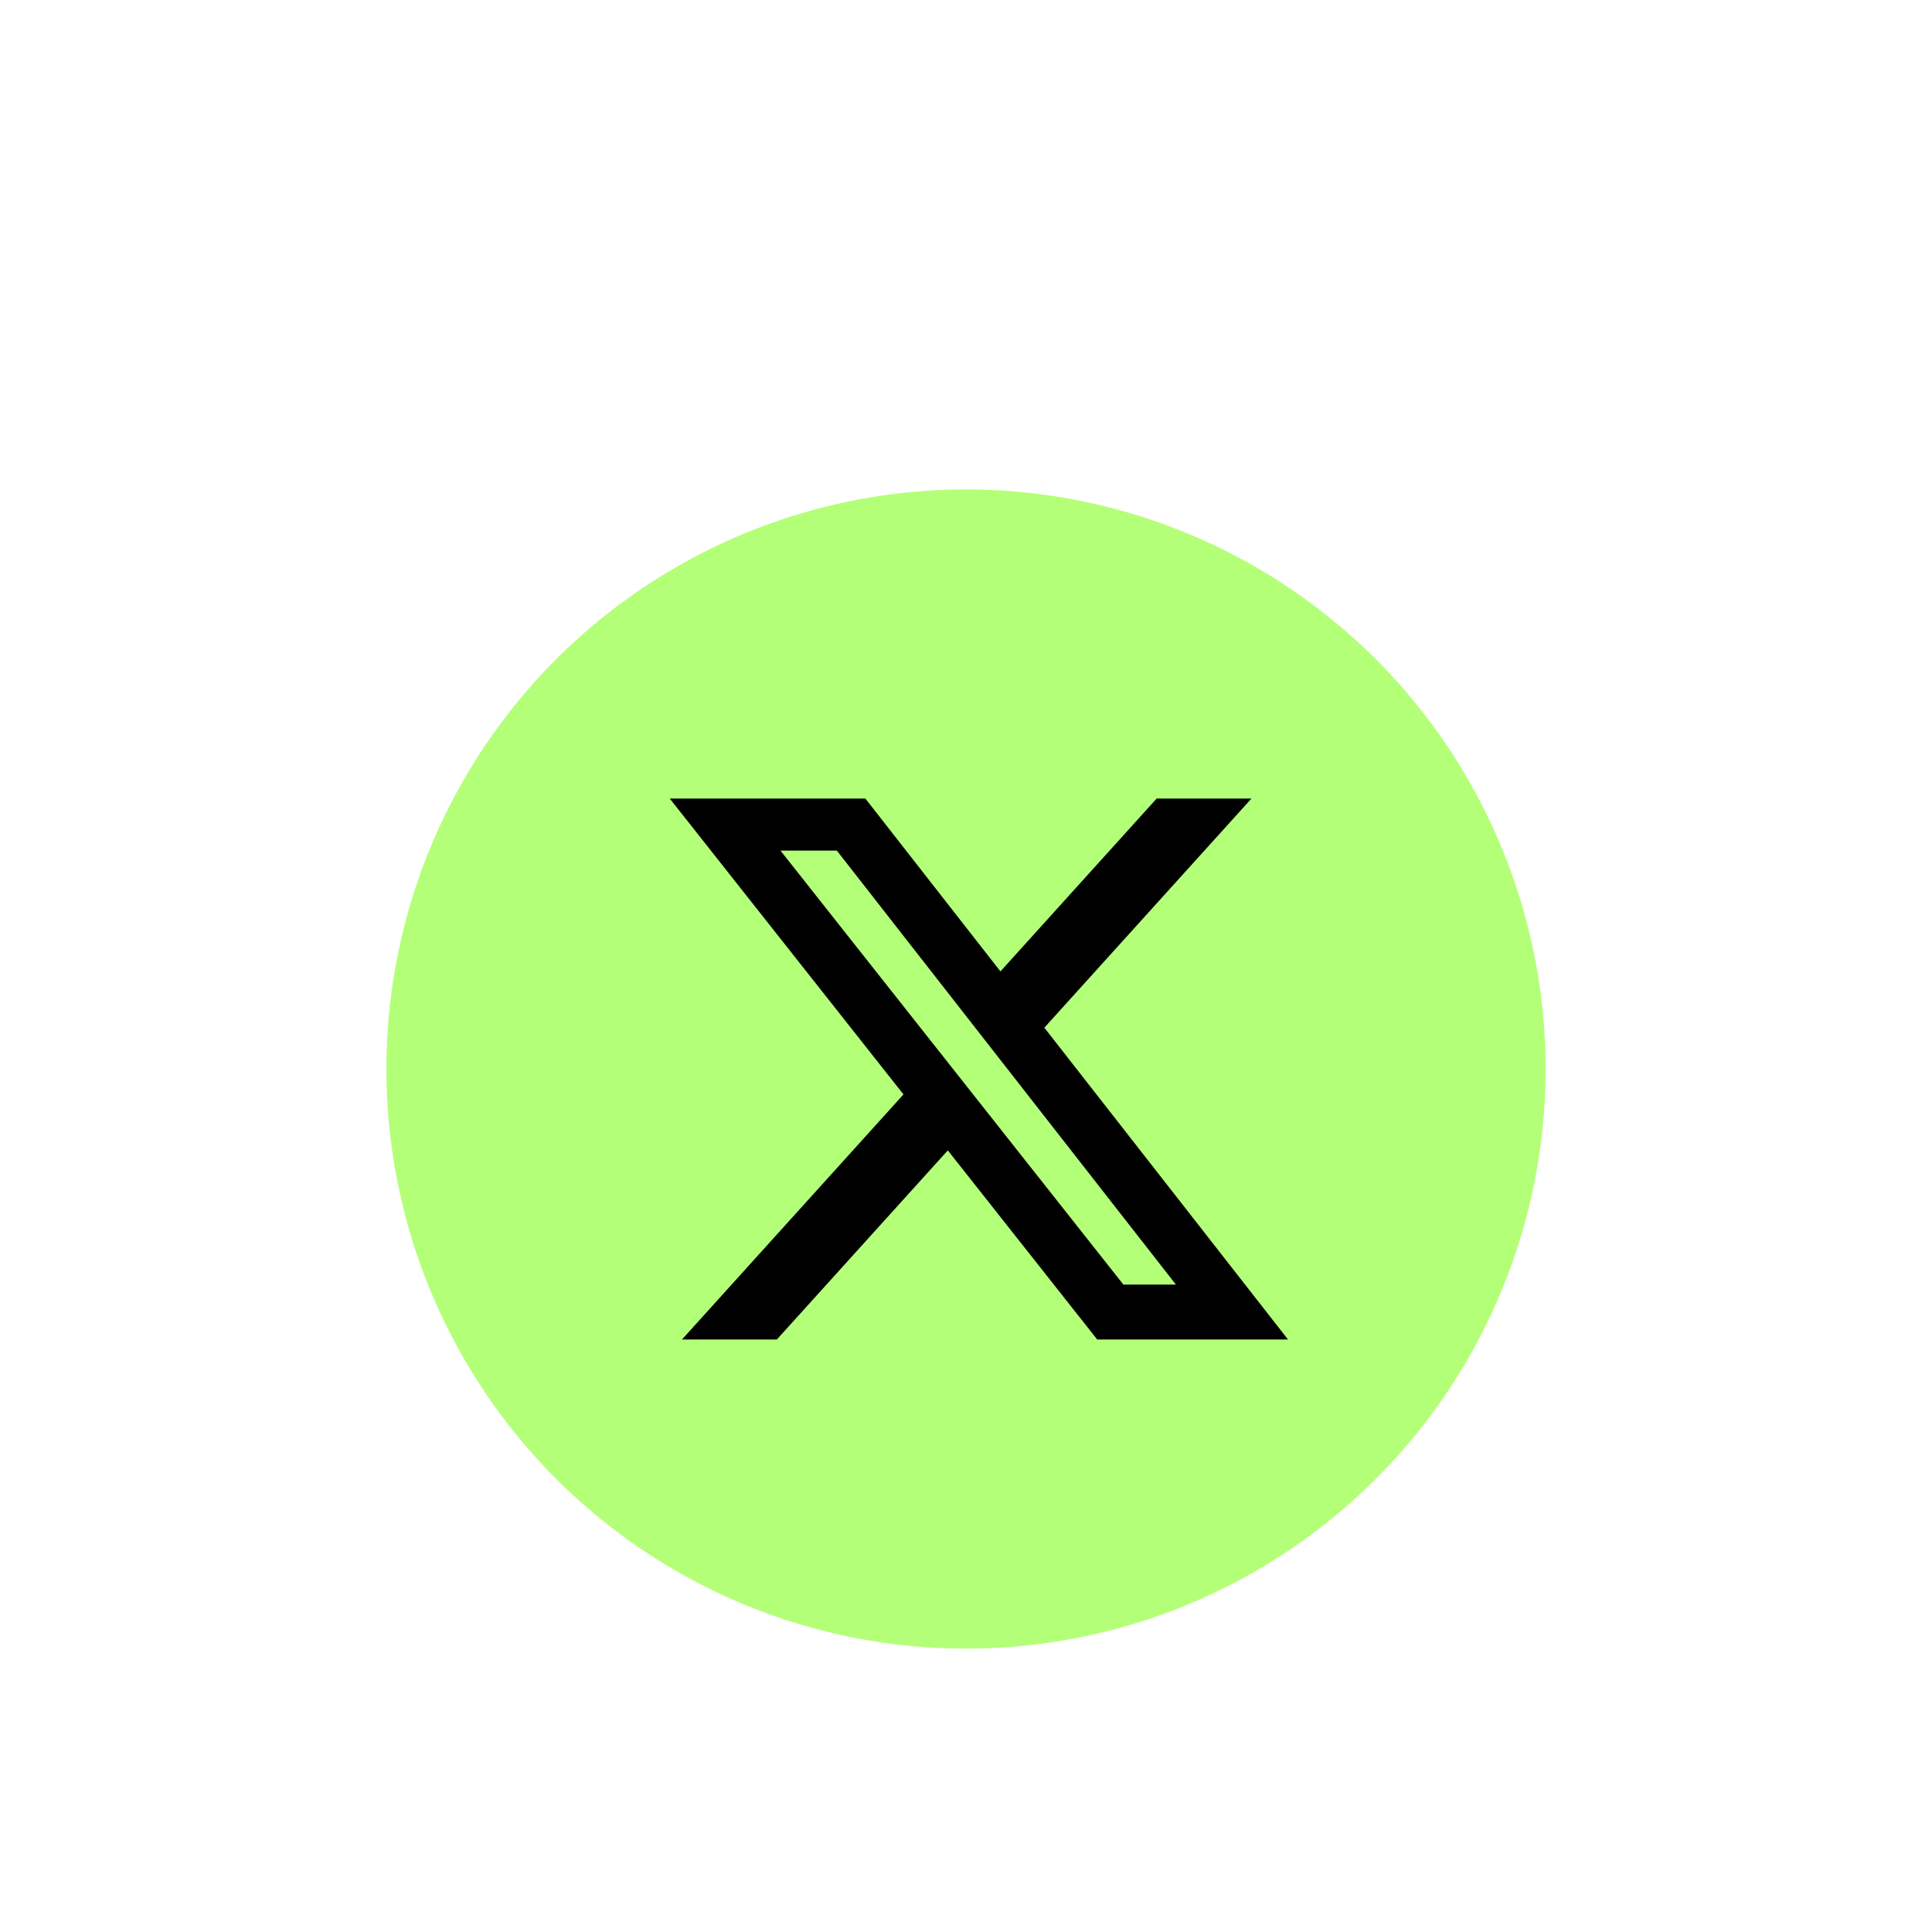 <svg width="75" height="75" viewBox="0 0 75 75" fill="none" xmlns="http://www.w3.org/2000/svg">
<g filter="url(#filter0_d_402_9750)">
<g filter="url(#filter1_d_402_9750)">
<circle cx="37.5" cy="37.5" r="22.5" fill="#B4FF78"/>
</g>
<path d="M44.901 27H48.581L40.541 35.895L50 48H42.594L36.794 40.658L30.156 48H26.474L35.073 38.485L26 27H33.594L38.837 33.71L44.901 27ZM43.61 45.868H45.649L32.486 29.02H30.298L43.61 45.868Z" fill="black"/>
</g>
<defs>
<filter id="filter0_d_402_9750" x="11" y="15" width="53" height="53" filterUnits="userSpaceOnUse" color-interpolation-filters="sRGB">
<feFlood flood-opacity="0" result="BackgroundImageFix"/>
<feColorMatrix in="SourceAlpha" type="matrix" values="0 0 0 0 0 0 0 0 0 0 0 0 0 0 0 0 0 0 127 0" result="hardAlpha"/>
<feOffset dy="4"/>
<feGaussianBlur stdDeviation="2"/>
<feComposite in2="hardAlpha" operator="out"/>
<feColorMatrix type="matrix" values="0 0 0 0 0 0 0 0 0 0 0 0 0 0 0 0 0 0 0.25 0"/>
<feBlend mode="normal" in2="BackgroundImageFix" result="effect1_dropShadow_402_9750"/>
<feBlend mode="normal" in="SourceGraphic" in2="effect1_dropShadow_402_9750" result="shape"/>
</filter>
<filter id="filter1_d_402_9750" x="0" y="0" width="75" height="75" filterUnits="userSpaceOnUse" color-interpolation-filters="sRGB">
<feFlood flood-opacity="0" result="BackgroundImageFix"/>
<feColorMatrix in="SourceAlpha" type="matrix" values="0 0 0 0 0 0 0 0 0 0 0 0 0 0 0 0 0 0 127 0" result="hardAlpha"/>
<feOffset/>
<feGaussianBlur stdDeviation="7.5"/>
<feComposite in2="hardAlpha" operator="out"/>
<feColorMatrix type="matrix" values="0 0 0 0 0.706 0 0 0 0 1 0 0 0 0 0.471 0 0 0 1 0"/>
<feBlend mode="normal" in2="BackgroundImageFix" result="effect1_dropShadow_402_9750"/>
<feBlend mode="normal" in="SourceGraphic" in2="effect1_dropShadow_402_9750" result="shape"/>
</filter>
</defs>
</svg>
